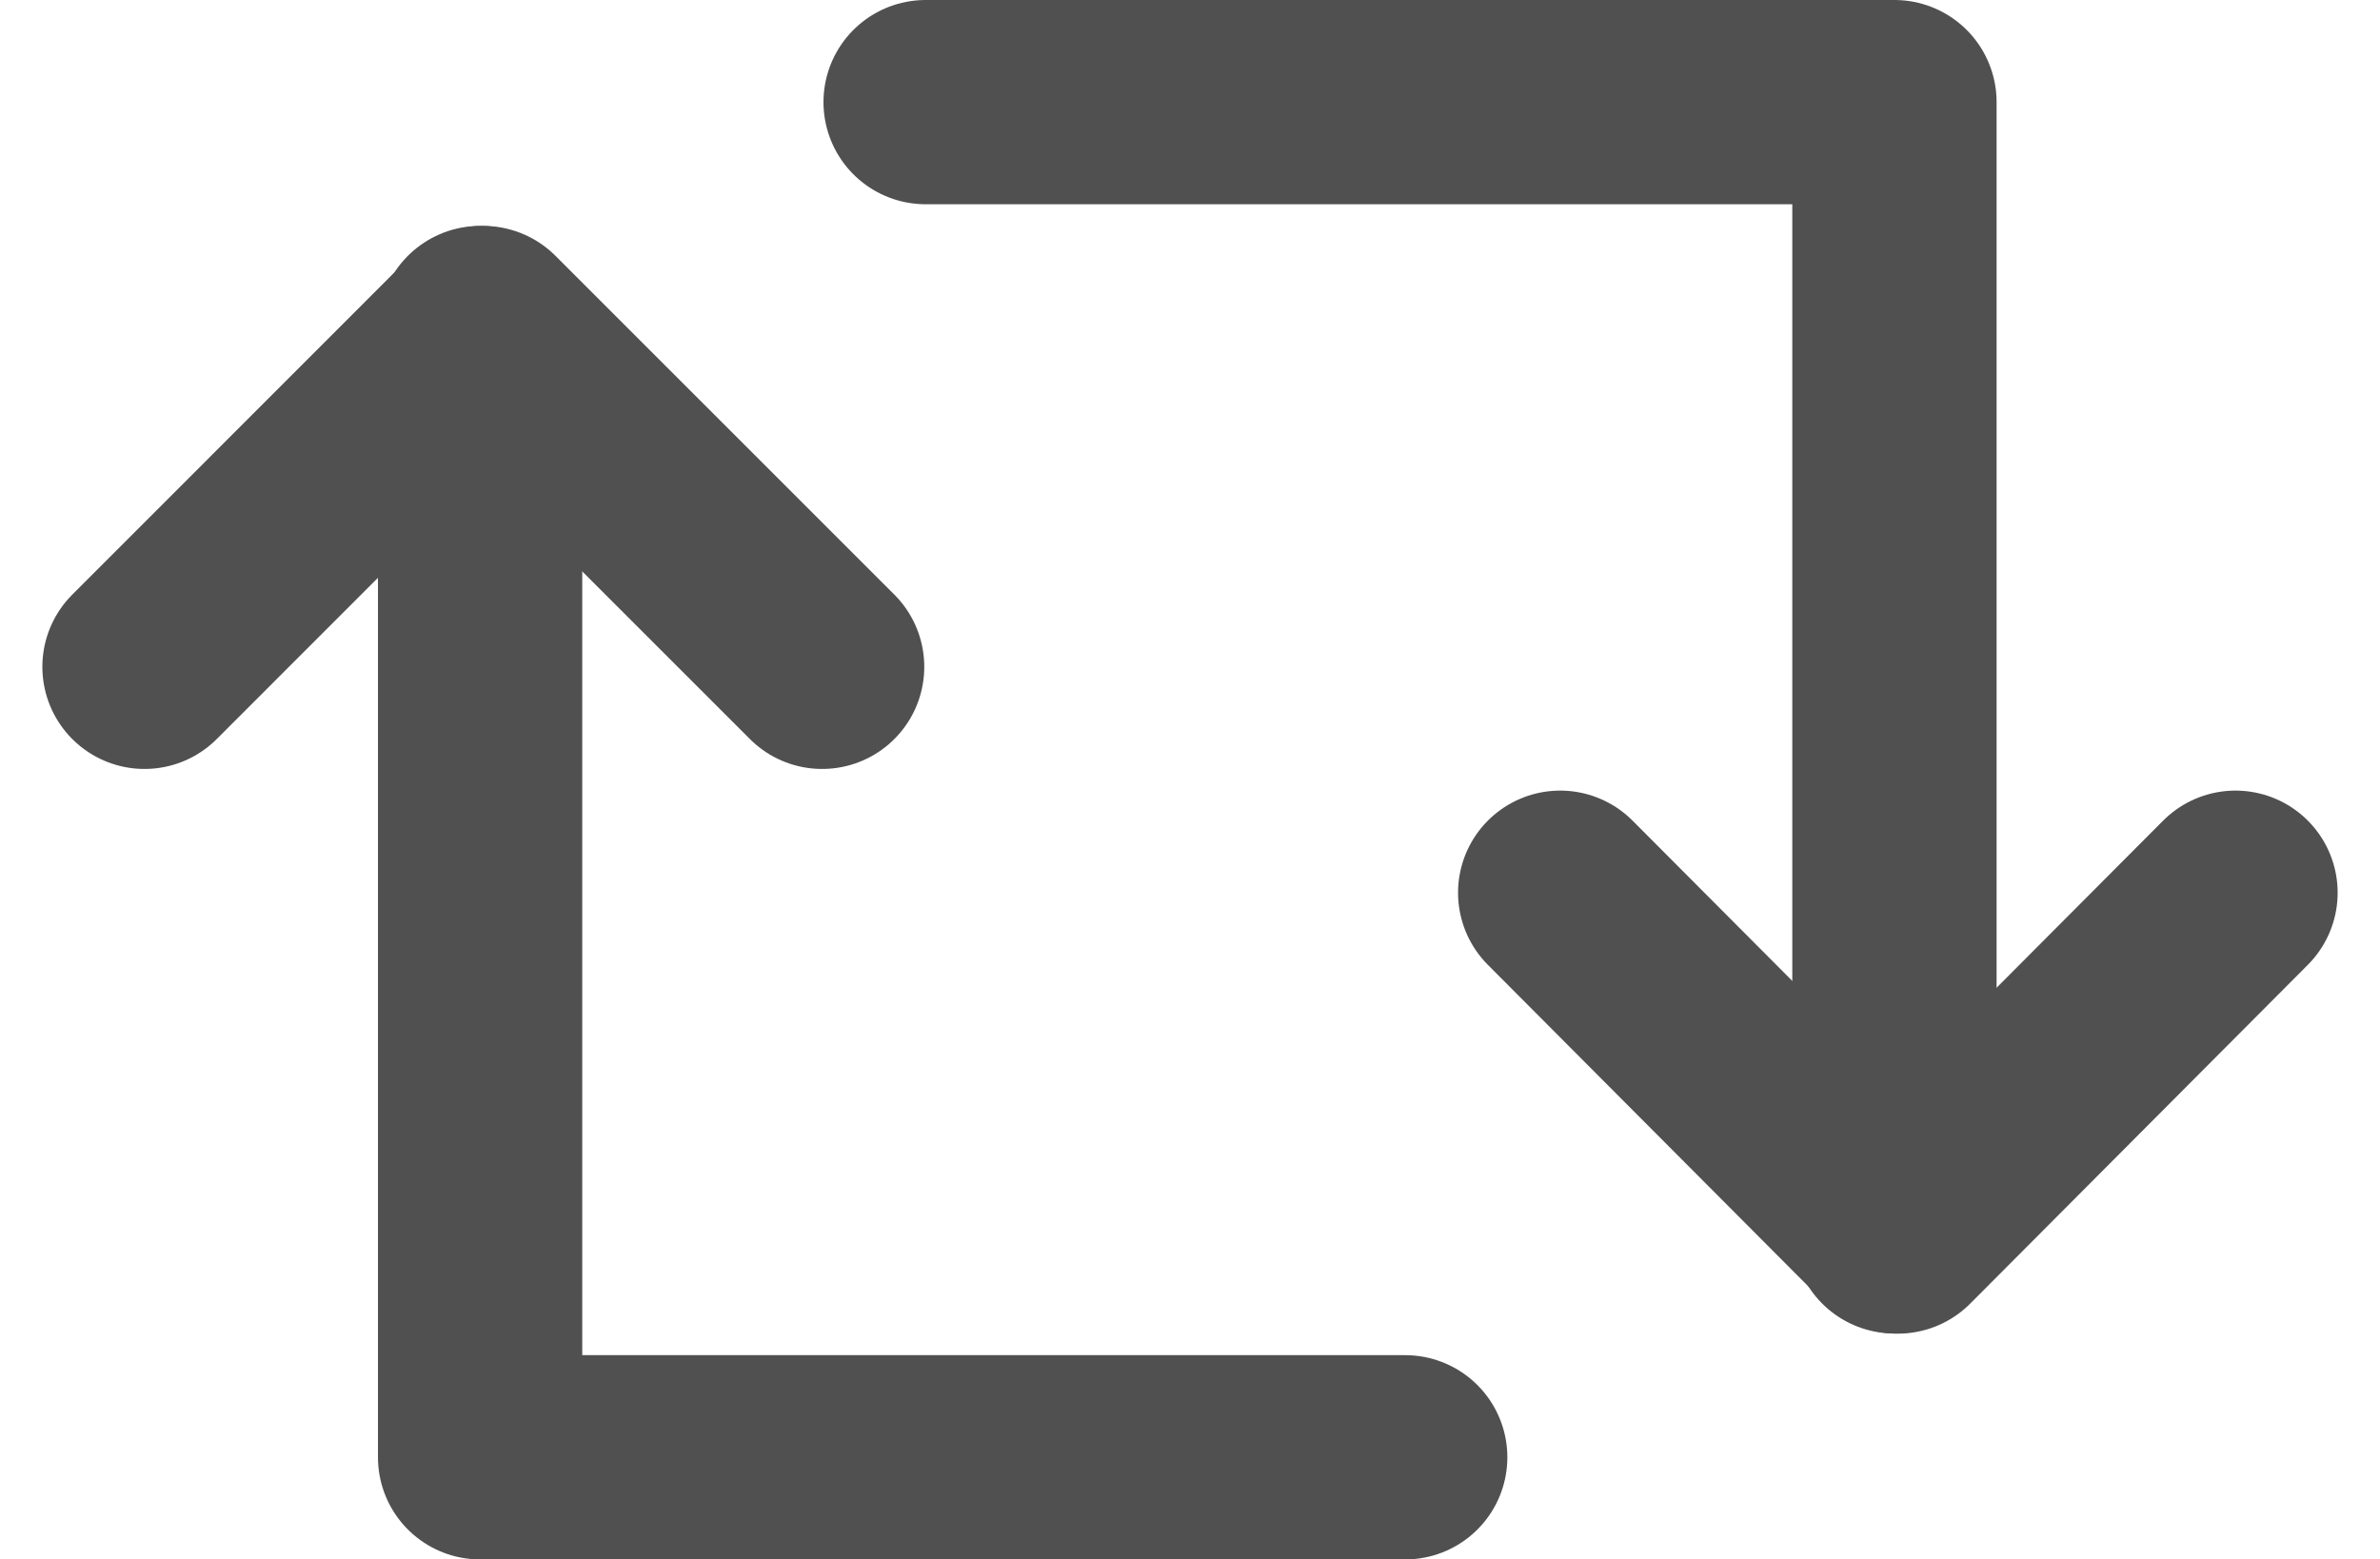 <svg xmlns="http://www.w3.org/2000/svg" width="17.474" height="11.452" viewBox="0 0 17.474 11.452">
  <g id="Grupo_9625" data-name="Grupo 9625" transform="translate(1.061 0.75)">
    <path id="Trazado_13204" data-name="Trazado 13204" d="M1.5,7.988,3.987,5.5,6.475,7.988" transform="translate(-1.5 -3.841)" fill="none" stroke="#505050" stroke-linecap="round" stroke-linejoin="round" stroke-miterlimit="10" stroke-width="1.5"/>
    <path id="Trazado_13205" data-name="Trazado 13205" d="M10.292,13.793H3.5V5.5" transform="translate(-1.036 -3.841)" fill="none" stroke="#505050" stroke-linecap="round" stroke-linejoin="round" stroke-miterlimit="10" stroke-width="1.5"/>
    <path id="Trazado_13206" data-name="Trazado 13206" d="M15.458,7.5,12.979,9.988,10.5,7.5" transform="translate(-0.106 -1.694)" fill="none" stroke="#505050" stroke-linecap="round" stroke-linejoin="round" stroke-miterlimit="10" stroke-width="1.5"/>
    <path id="Trazado_13207" data-name="Trazado 13207" d="M6.5,4.5h7.113v8.293" transform="translate(-0.765 -4.5)" fill="none" stroke="#505050" stroke-linecap="round" stroke-linejoin="round" stroke-miterlimit="10" stroke-width="1.5"/>
  </g>
</svg>
